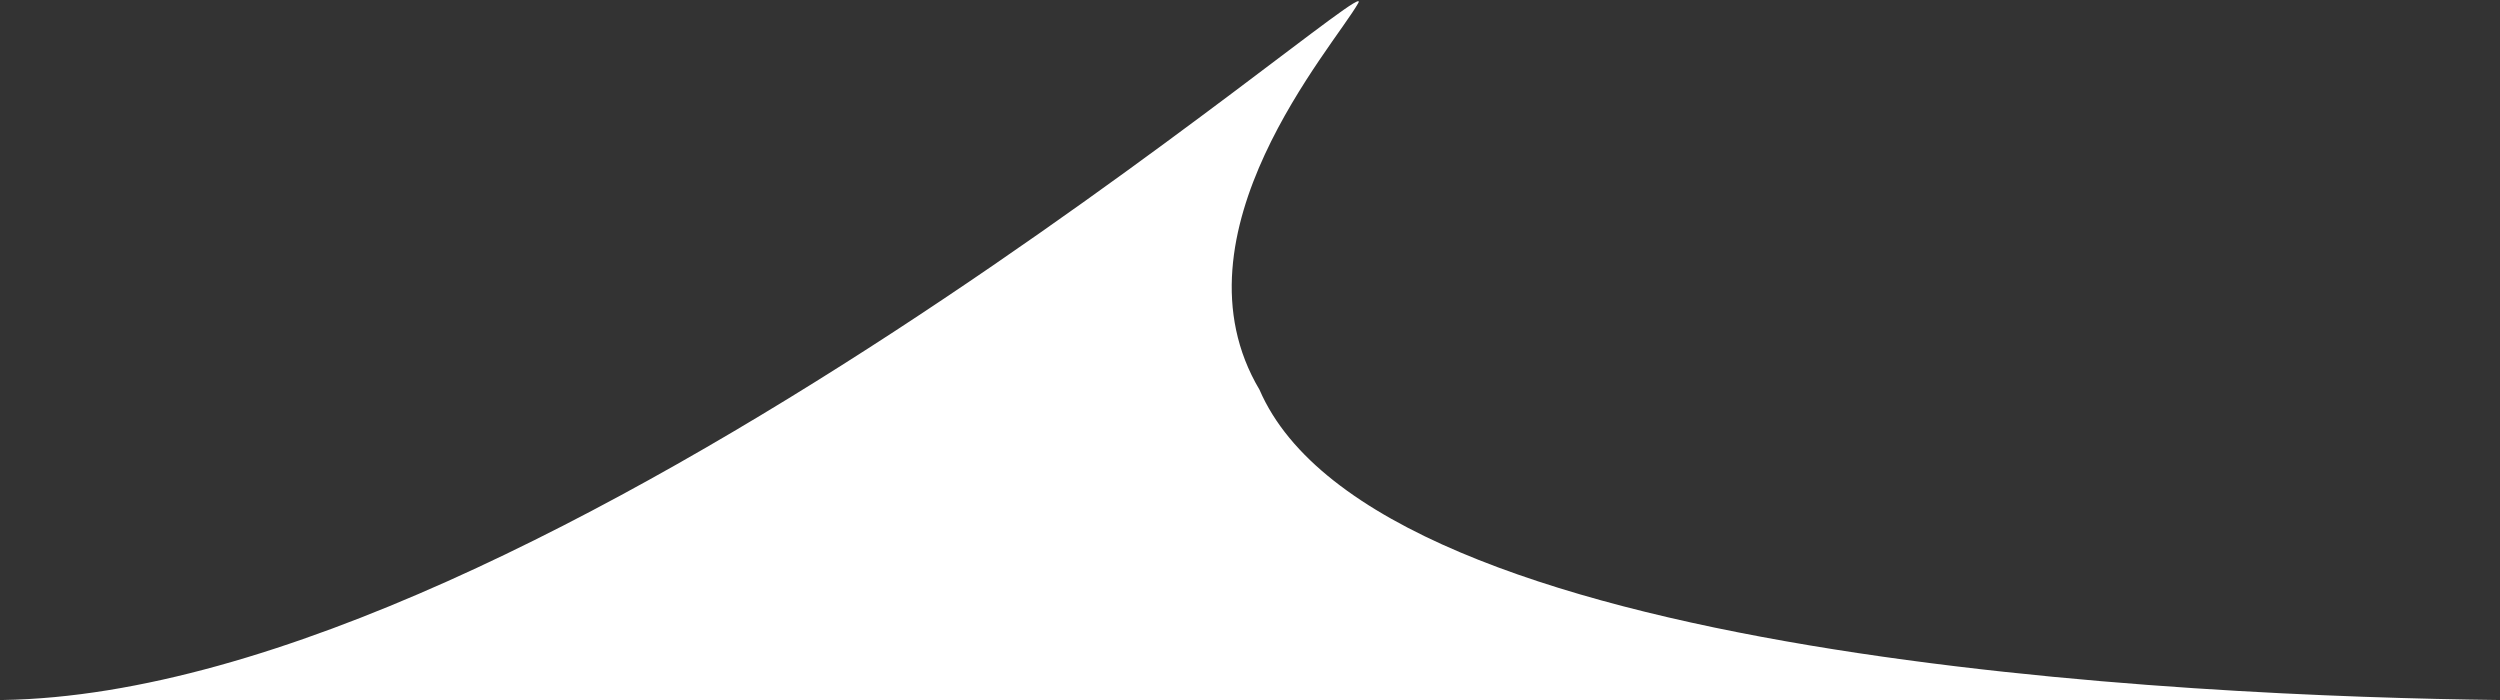 <?xml version="1.0" encoding="UTF-8"?>
<svg width="250" height="70" version="1.2" viewBox="0 0 250 70" xmlns="http://www.w3.org/2000/svg">
 <rect x="0" y="0" width="250" height="70" fill="#333333" stroke="none"/>
 <style>.shp0 { fill: #ffffff }</style>
 <path class="shp0" d="m0.263 70c54.42-0.87 138.04-74.09 135.56-69.69-2.47 4.39-19.14 23.07-9.87 38.67 11.74 27.15 93.63 30.66 123.87 31.02h0.181z"/>
</svg>
